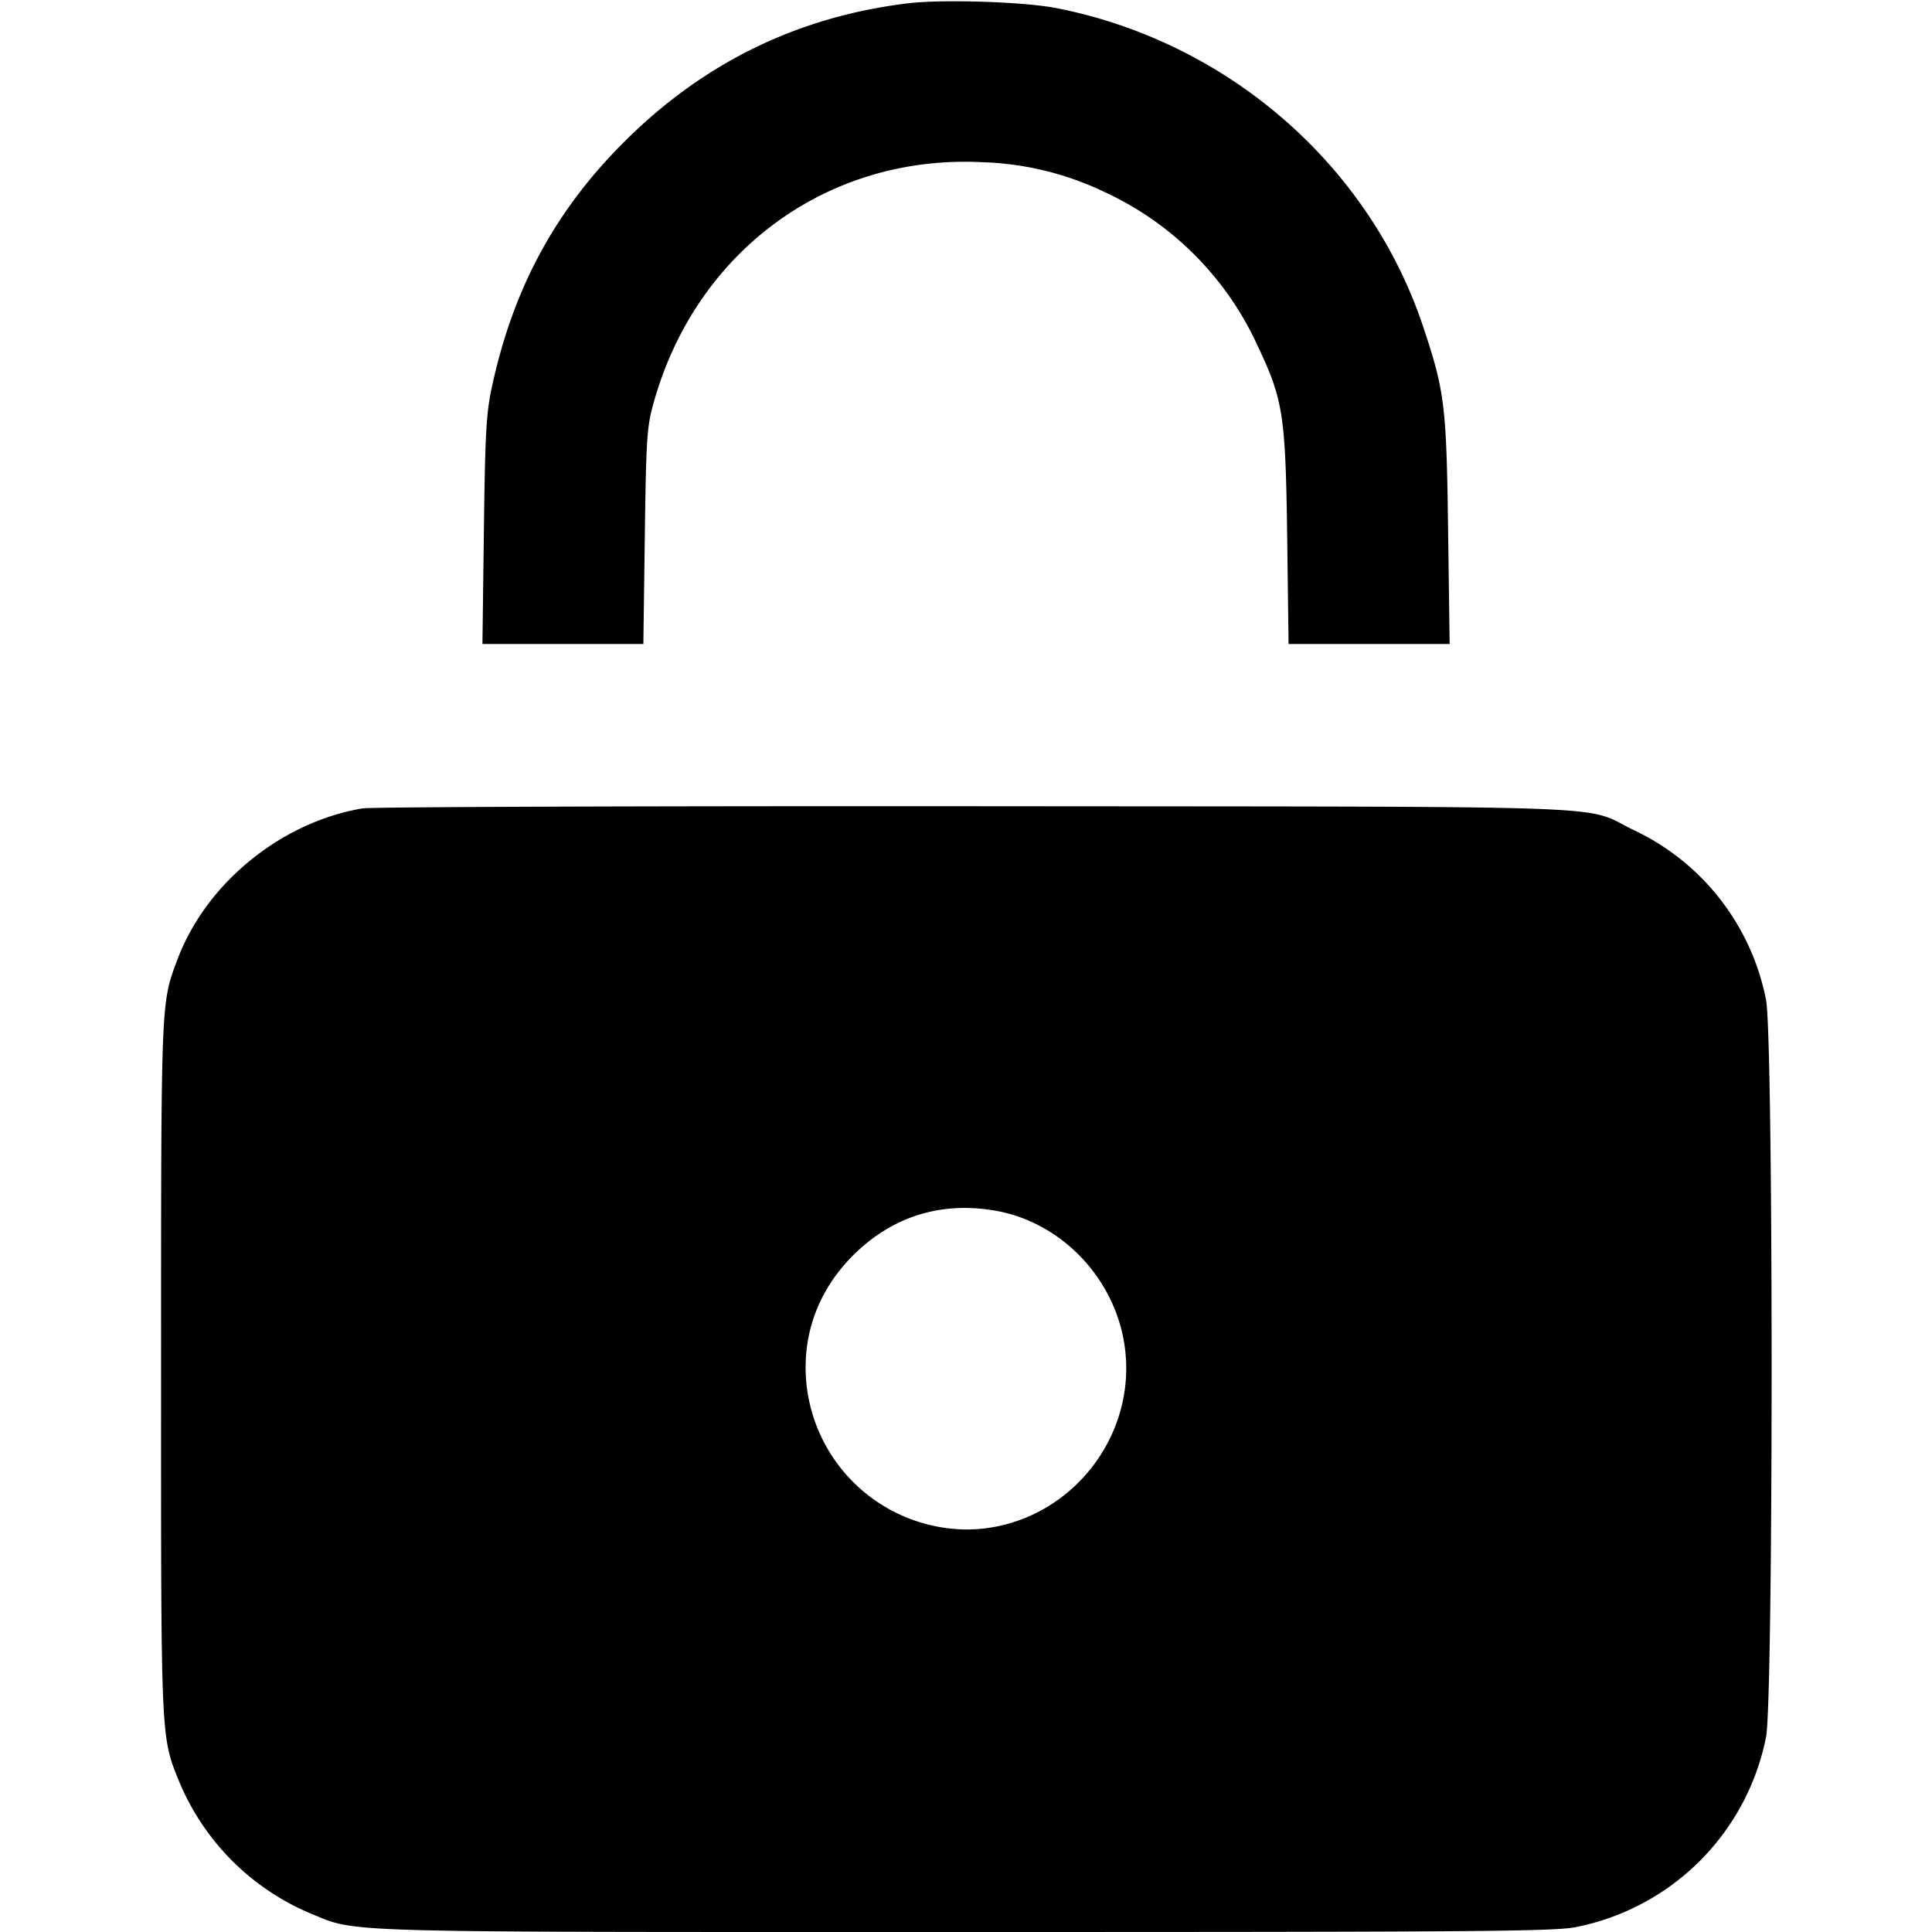 <svg xmlns="http://www.w3.org/2000/svg" width="24" height="24" fill="none"><path d="M11.28.041C9.914.206 8.741.778 7.757 1.759 6.898 2.615 6.376 3.58 6.112 4.8c-.072.331-.085.563-.101 1.79L5.993 8h1.999l.018-1.33c.016-1.194.026-1.362.102-1.639.518-1.901 2.161-3.113 4.088-3.016a3.77 3.77 0 0 1 1.512.366 3.872 3.872 0 0 1 1.907 1.907c.322.679.35.859.371 2.382L16.007 8h2.001l-.019-1.41c-.02-1.549-.042-1.729-.309-2.529C17.009 2.046 15.248.517 13.12.1c-.4-.078-1.411-.111-1.84-.059M4.503 10.042c-1.016.172-1.947.934-2.301 1.883-.203.545-.201.472-.201 5.067-.001 4.69-.006 4.572.233 5.159a3.046 3.046 0 0 0 1.615 1.615c.604.246.175.234 8.151.234 6.4 0 7.32-.007 7.581-.062a3.003 3.003 0 0 0 2.357-2.357c.093-.448.093-8.714 0-9.162a2.96 2.96 0 0 0-1.642-2.107c-.66-.318.116-.289-8.176-.297-4.081-.003-7.509.009-7.617.027m7.88 5.001c.802.147 1.456.829 1.584 1.652C14.153 17.894 13.209 19 12 19a2.016 2.016 0 0 1-1.967-1.695c-.1-.642.099-1.244.563-1.709.489-.488 1.102-.678 1.787-.553" fill="currentColor" fill-rule="evenodd"/></svg>